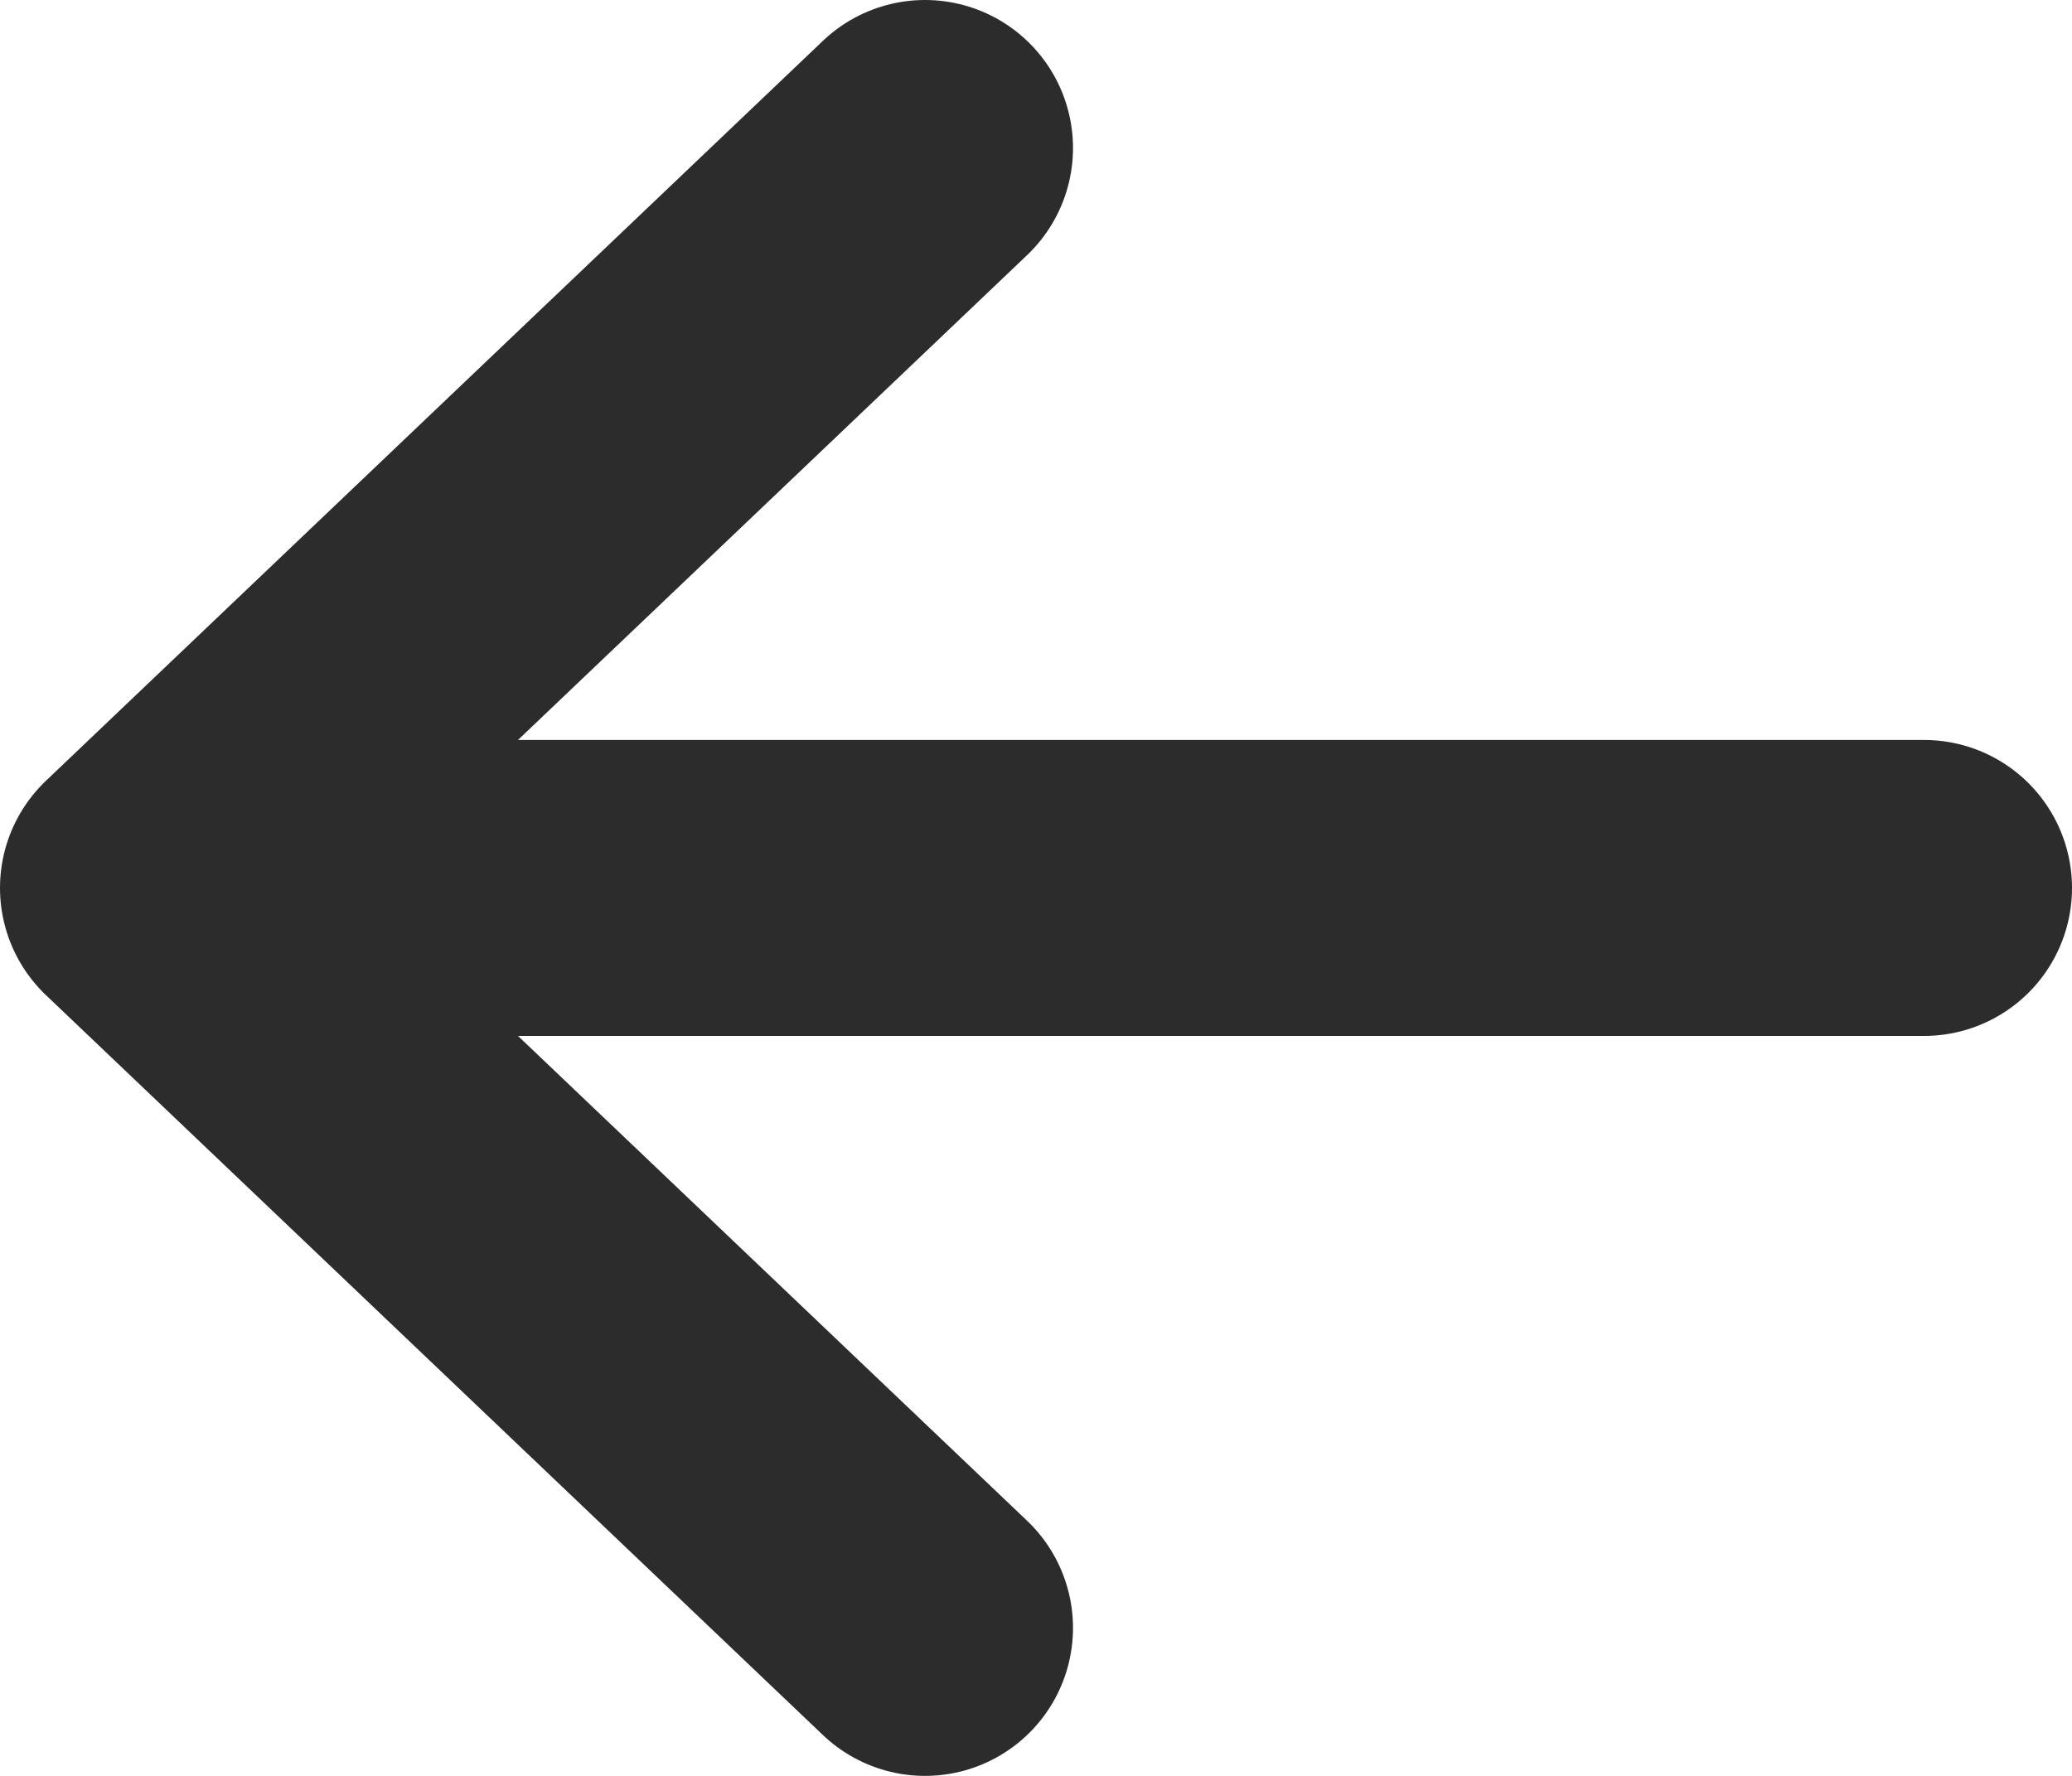 <svg width="14" height="12" viewBox="0 0 14 12" fill="none" xmlns="http://www.w3.org/2000/svg">
<path d="M6.25 11L1 6L6.25 1M13 6L1 6L13 6Z" stroke="#2C2C2C" stroke-width="2" stroke-linecap="round" stroke-linejoin="round"/>
</svg>
